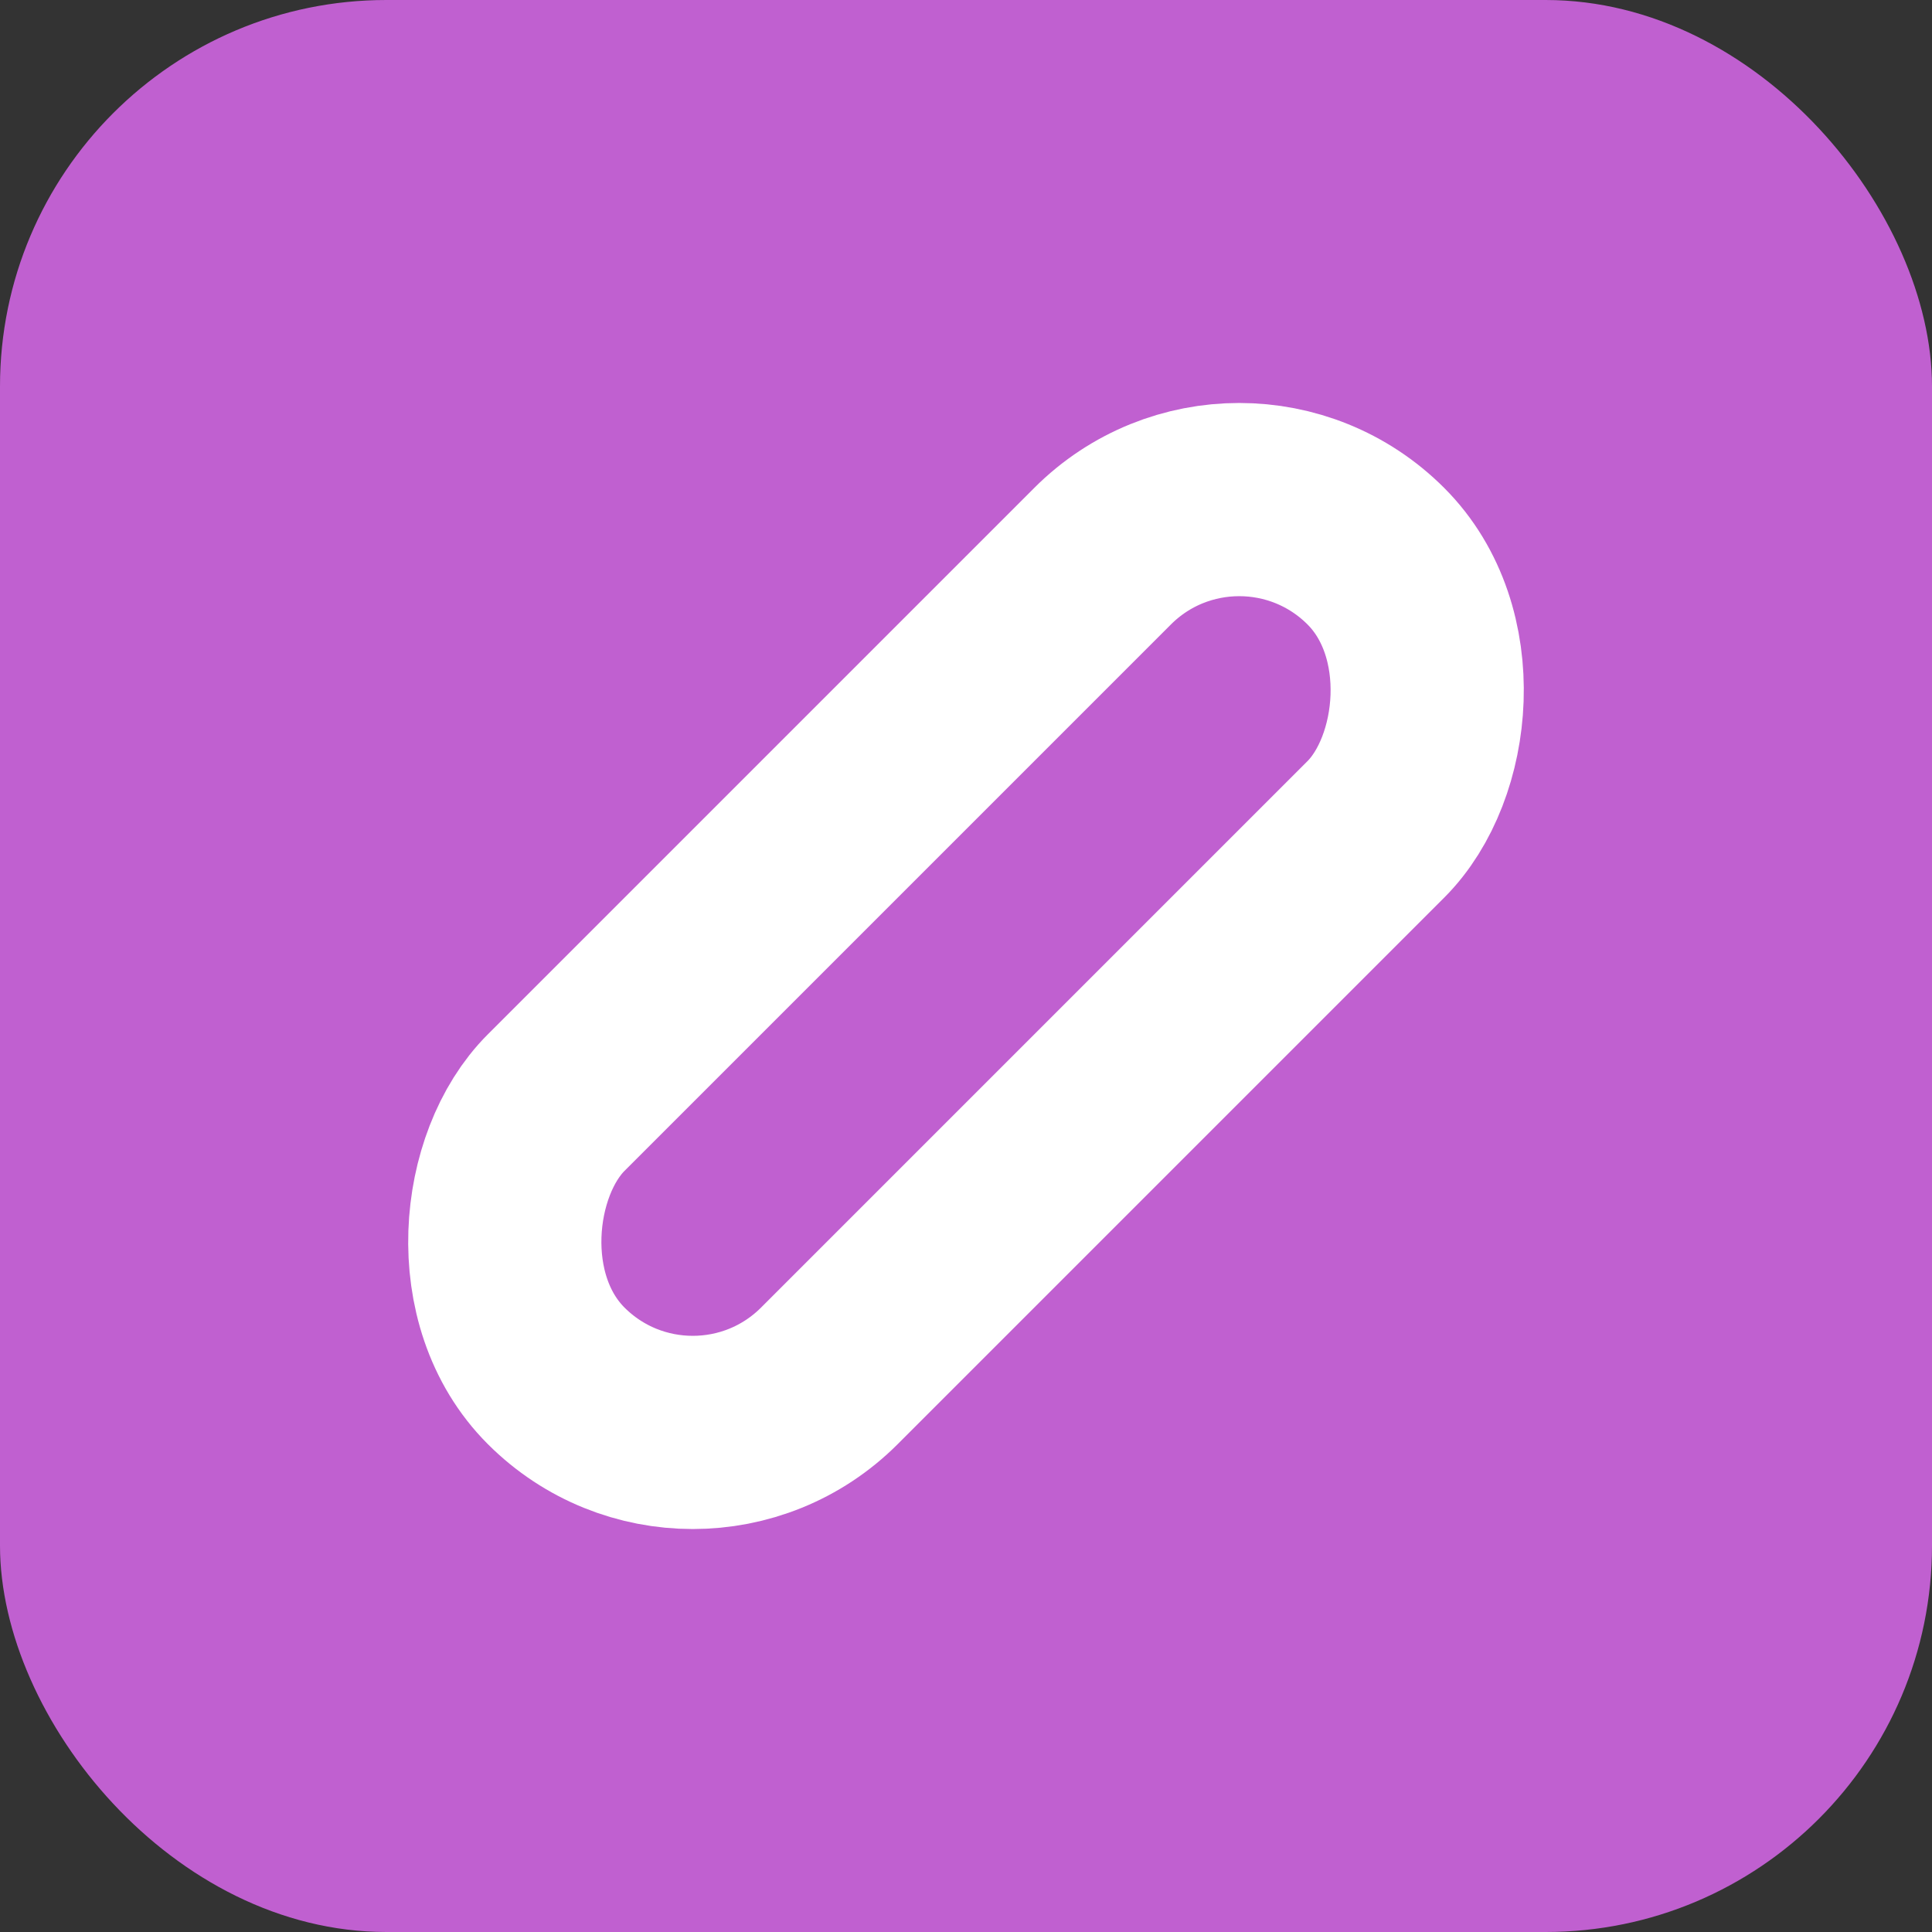 <svg width="100" height="100" viewBox="0 0 100 100" fill="none" xmlns="http://www.w3.org/2000/svg">
<rect x="0" y="0" width="100" height="100" fill="#333333" stroke="none"/>
<rect width="100" height="100" rx="20" fill="#C060D0"/>
<rect x="64.142" y="21.716" width="20" height="60" rx="10" transform="rotate(45 64.142 21.716)" stroke="white" stroke-width="10"/>
</svg>
